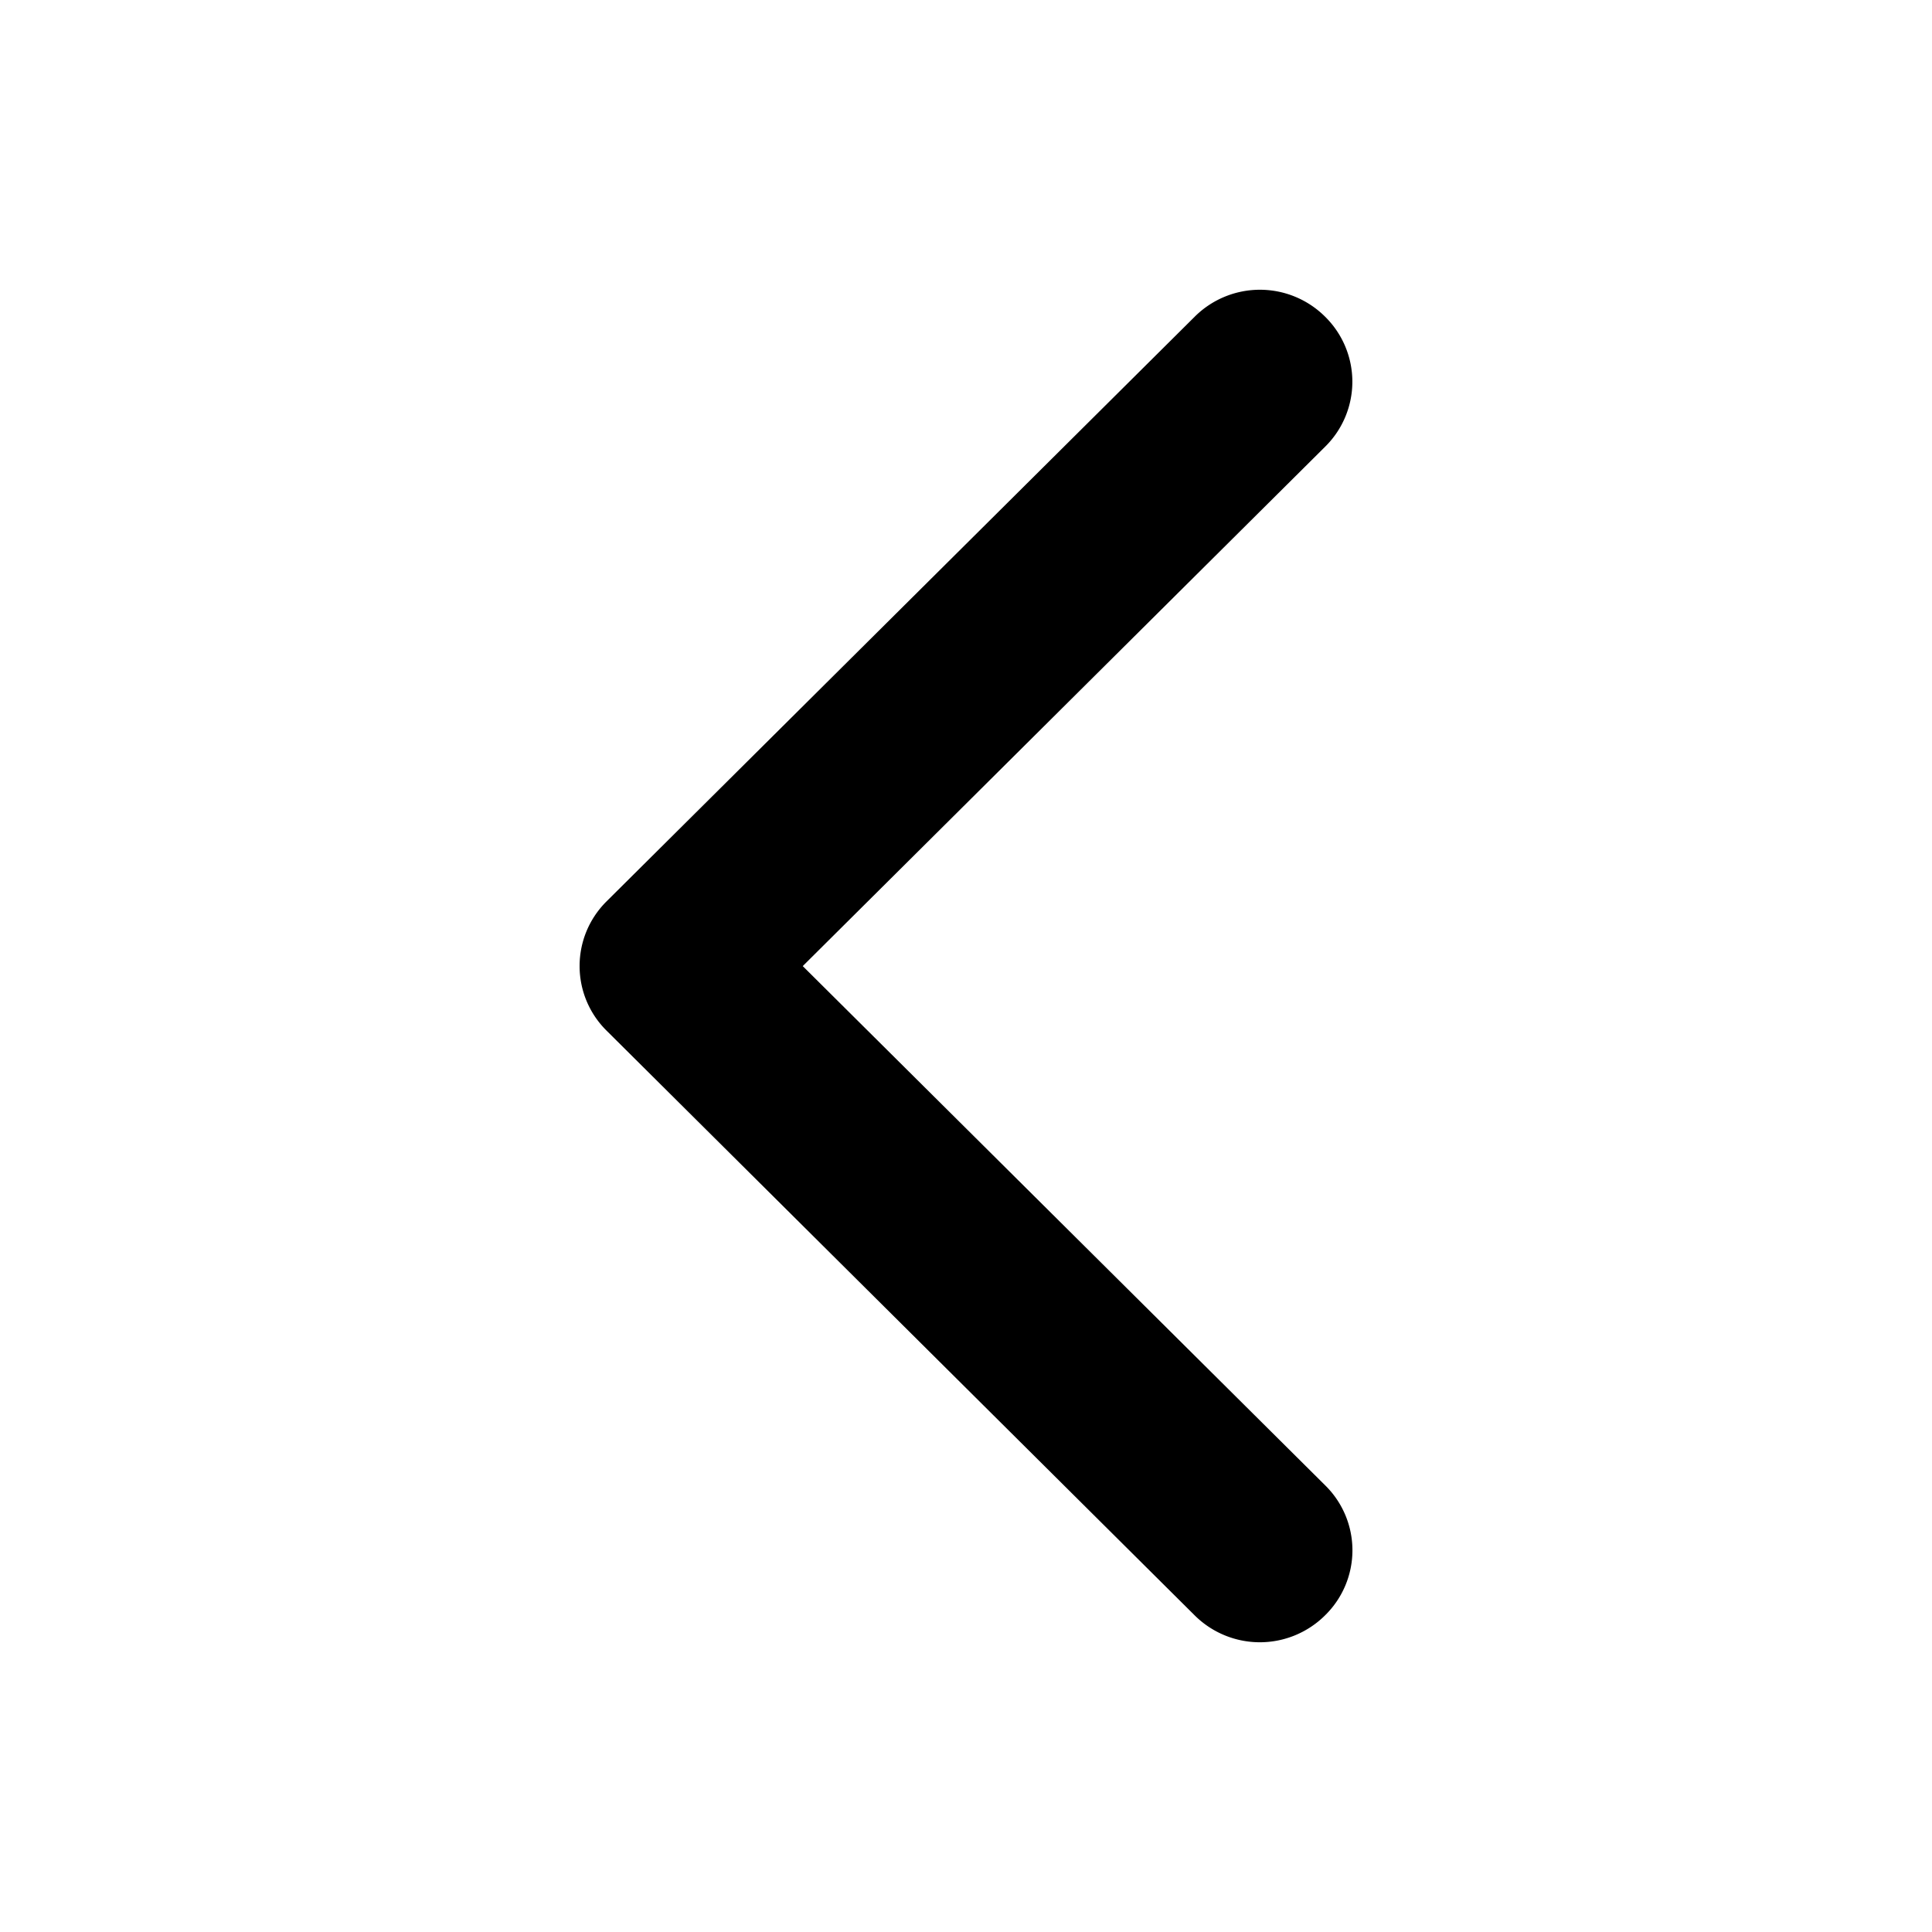 <?xml version="1.0" standalone="no"?><!DOCTYPE svg PUBLIC "-//W3C//DTD SVG 1.1//EN" "http://www.w3.org/Graphics/SVG/1.1/DTD/svg11.dtd"><svg t="1505181566619" class="icon" style="" viewBox="0 0 1024 1024" version="1.1" xmlns="http://www.w3.org/2000/svg" p-id="11552" xmlns:xlink="http://www.w3.org/1999/xlink" width="32" height="32"><defs><style type="text/css"></style></defs><path d="M307.2 512c0-12.39 4.762-24.781 14.285-34.253l311.808-309.965a48.947 48.947 0 0 1 69.12 0.154 48.333 48.333 0 0 1 0.102 68.659l-277.043 275.456 277.043 275.354a48.23 48.23 0 0 1-0.154 68.71 48.998 48.998 0 0 1-69.069 0.154l-311.808-310.016A48.077 48.077 0 0 1 307.2 512.102V512z" p-id="11553"></path></svg>